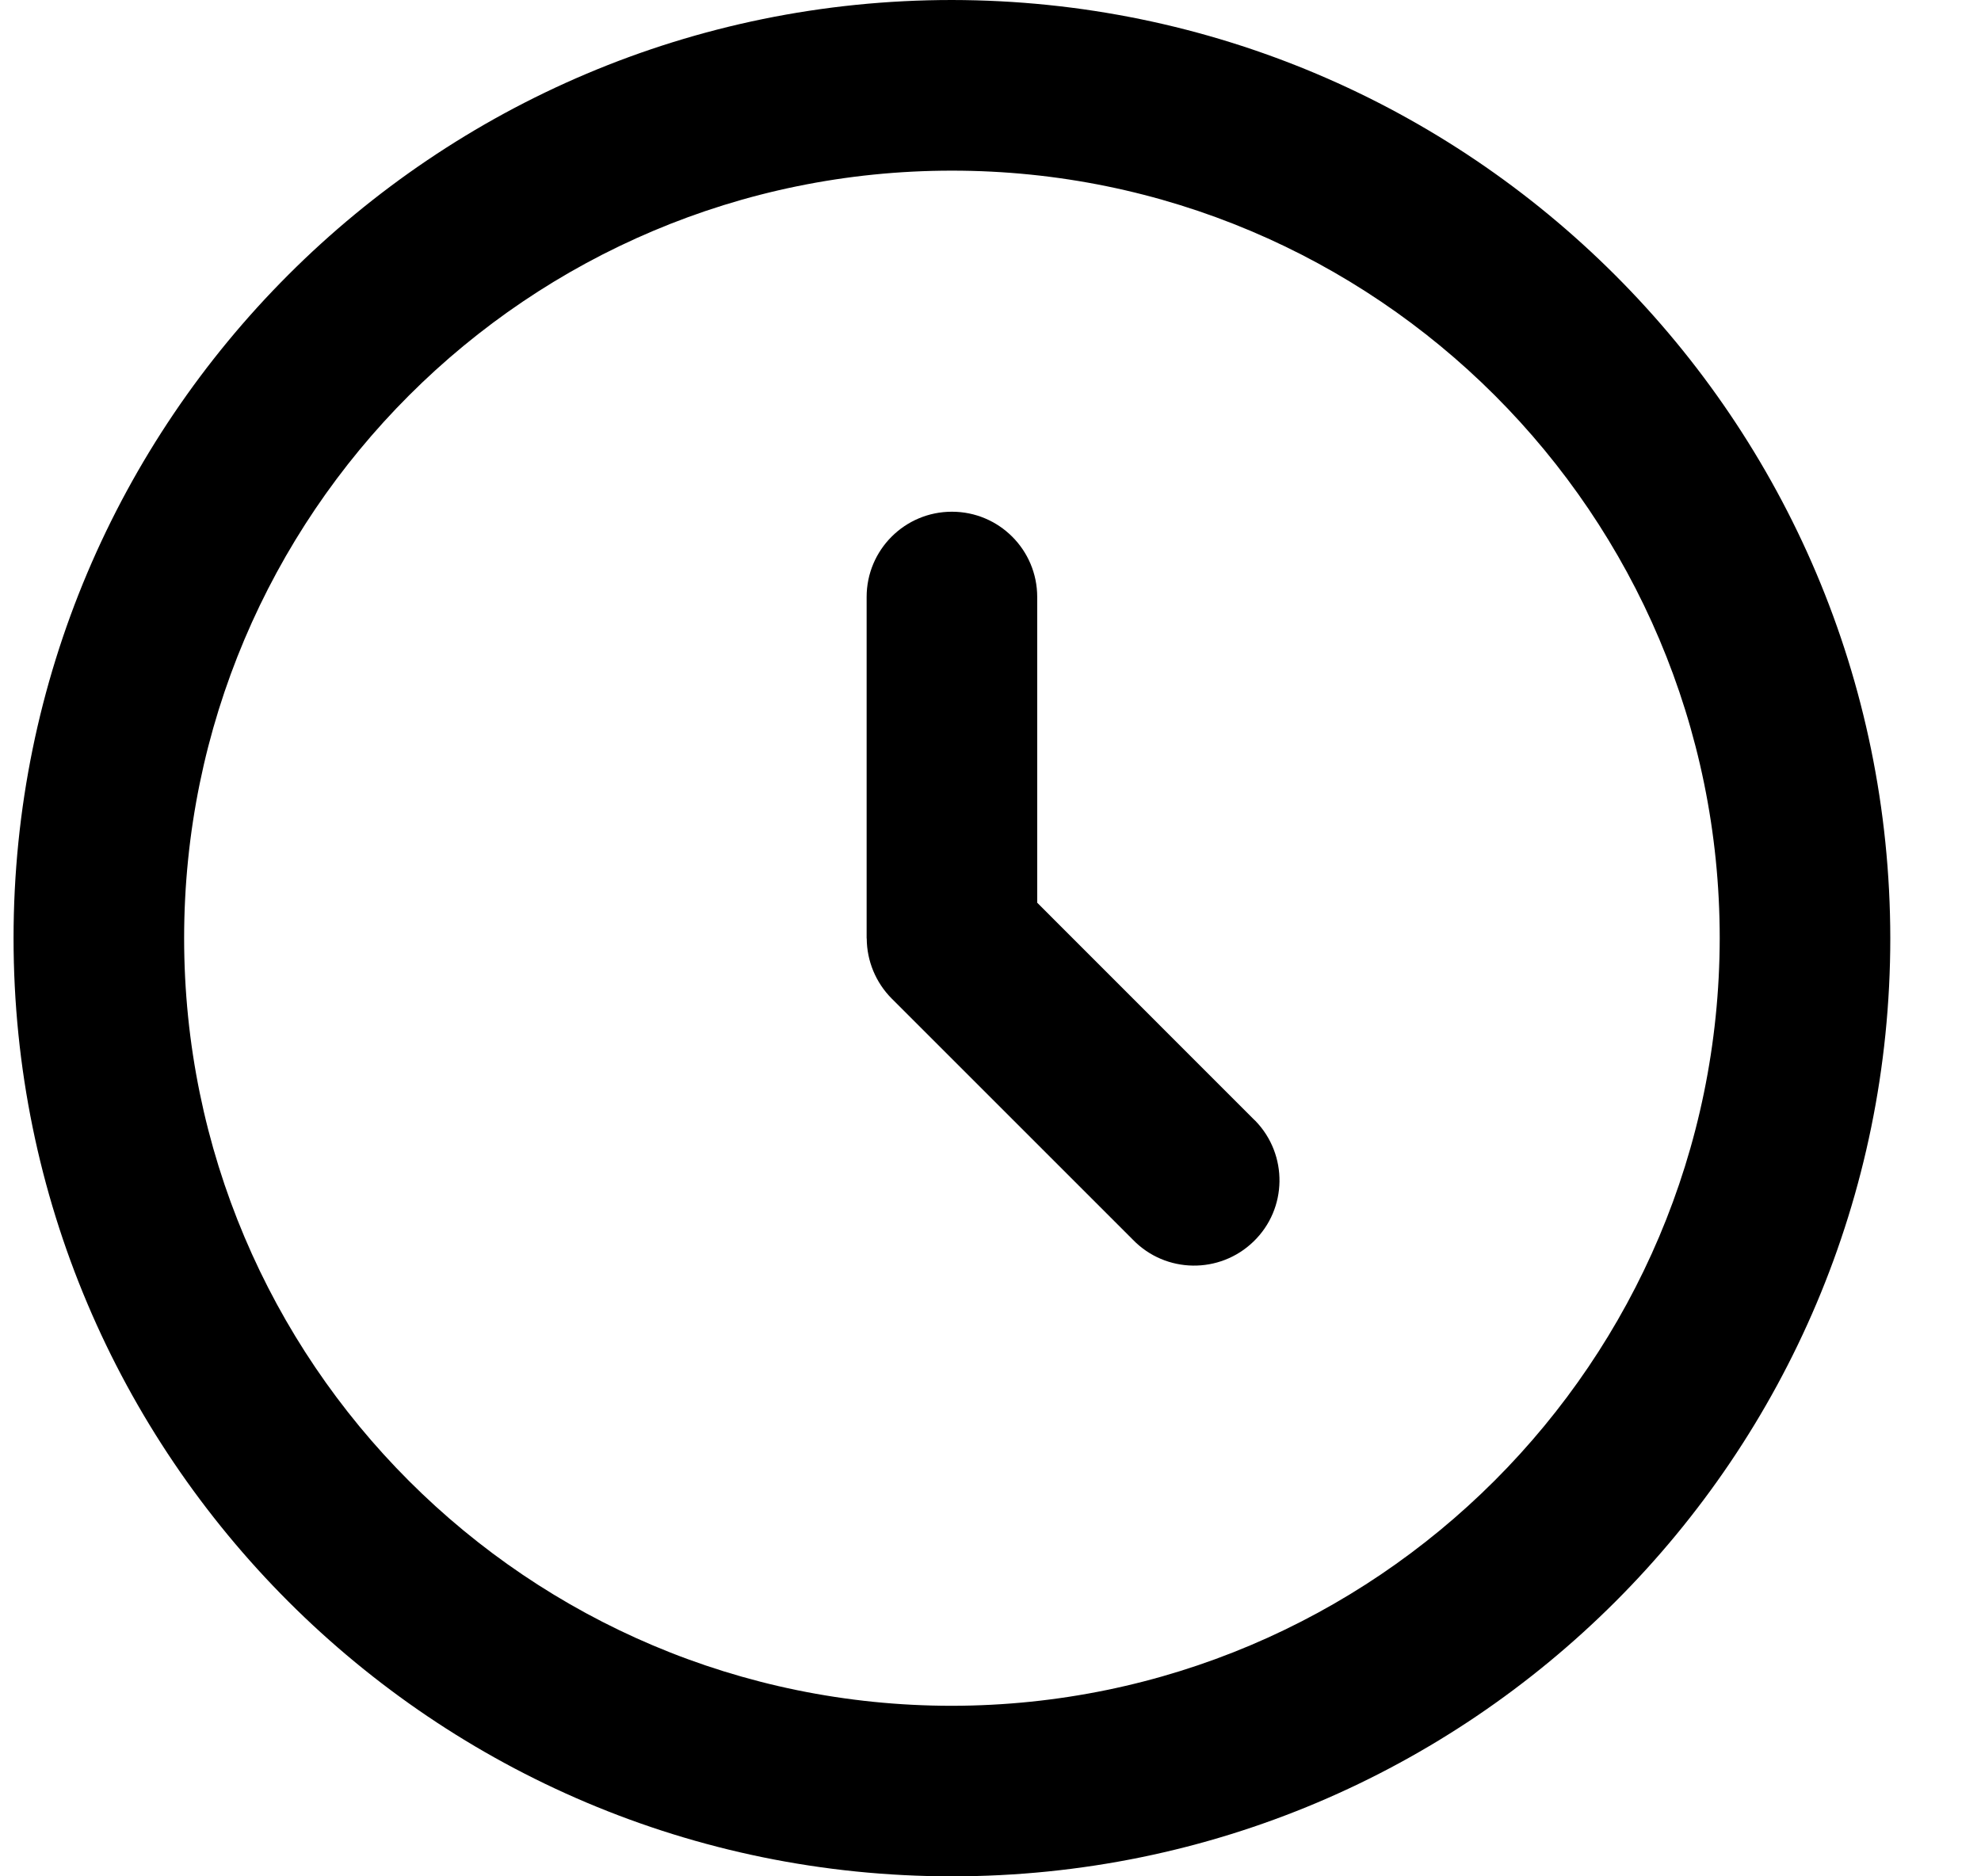 <svg width="19" height="18" viewBox="0 0 19 18" fill="none" xmlns="http://www.w3.org/2000/svg">
<path d="M9.13 0C4.159 0 0.13 4.029 0.13 9C0.13 13.971 4.159 18 9.13 18C14.101 18 18.13 13.971 18.13 9C18.125 4.032 14.098 0.006 9.13 0ZM9.13 16.364C5.063 16.364 1.766 13.067 1.766 9C1.766 4.933 5.063 1.637 9.13 1.637C13.197 1.637 16.494 4.933 16.494 9C16.489 13.065 13.195 16.359 9.13 16.364Z" fill="black"/>
<path d="M9.948 8.661V5.727C9.948 5.275 9.582 4.909 9.13 4.909C8.678 4.909 8.312 5.275 8.312 5.727V9L8.313 9.004C8.314 9.219 8.4 9.426 8.552 9.579L10.866 11.893C11.18 12.217 11.698 12.225 12.023 11.91C12.348 11.596 12.355 11.078 12.041 10.753C12.035 10.747 12.029 10.742 12.023 10.736L9.949 8.661H9.948Z" fill="black"/>
</svg>
